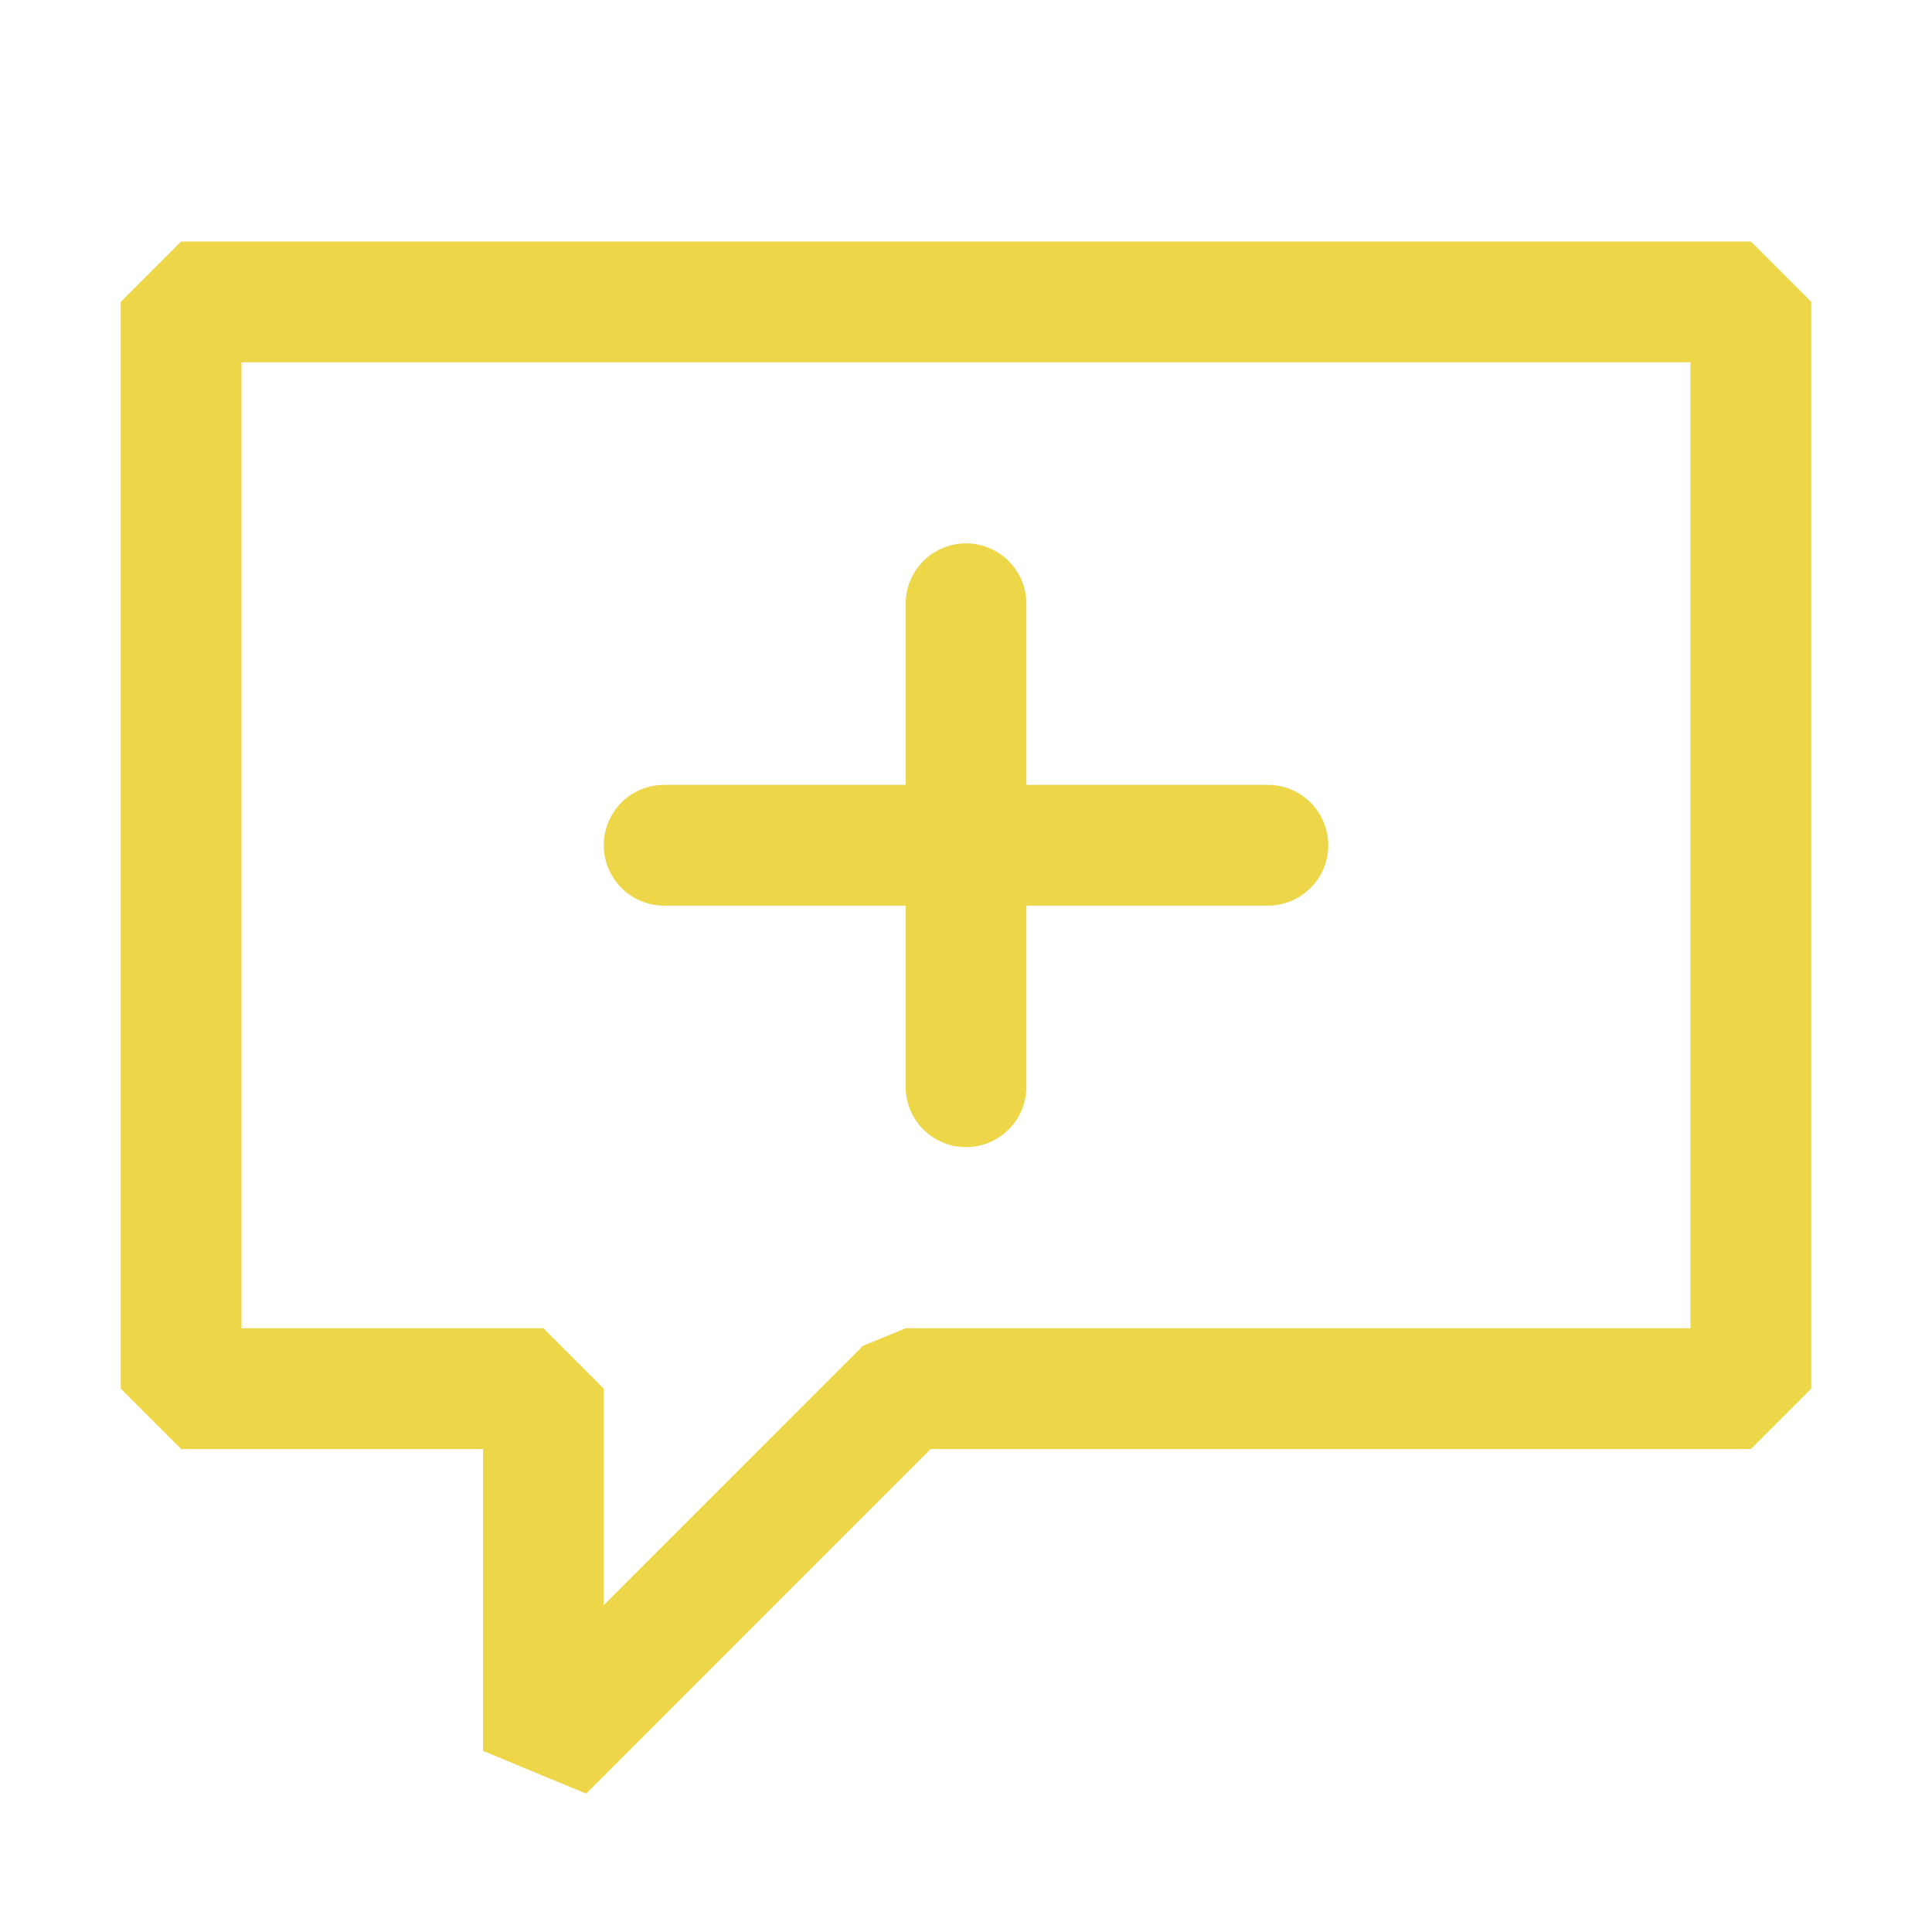 <svg xmlns="http://www.w3.org/2000/svg" fill="#edd648" viewBox="0 0 16 16"><g><path d="M14.5 2H1.5L1 2.5V11.5L1.5 12H4V14.5L4.854 14.854L7.707 12H14.5L15 11.5V2.5L14.5 2ZM14 11H7.5L7.146 11.146L5 13.293V11.5L4.5 11H2V3H14V11Z"/><line x1="8" x2="8" y1="5" y2="9" stroke="#edd648" stroke-linecap="round"/><line x1="5.5" x2="10.5" y1="7" y2="7" stroke="#edd648" stroke-linecap="round"/></g></svg>